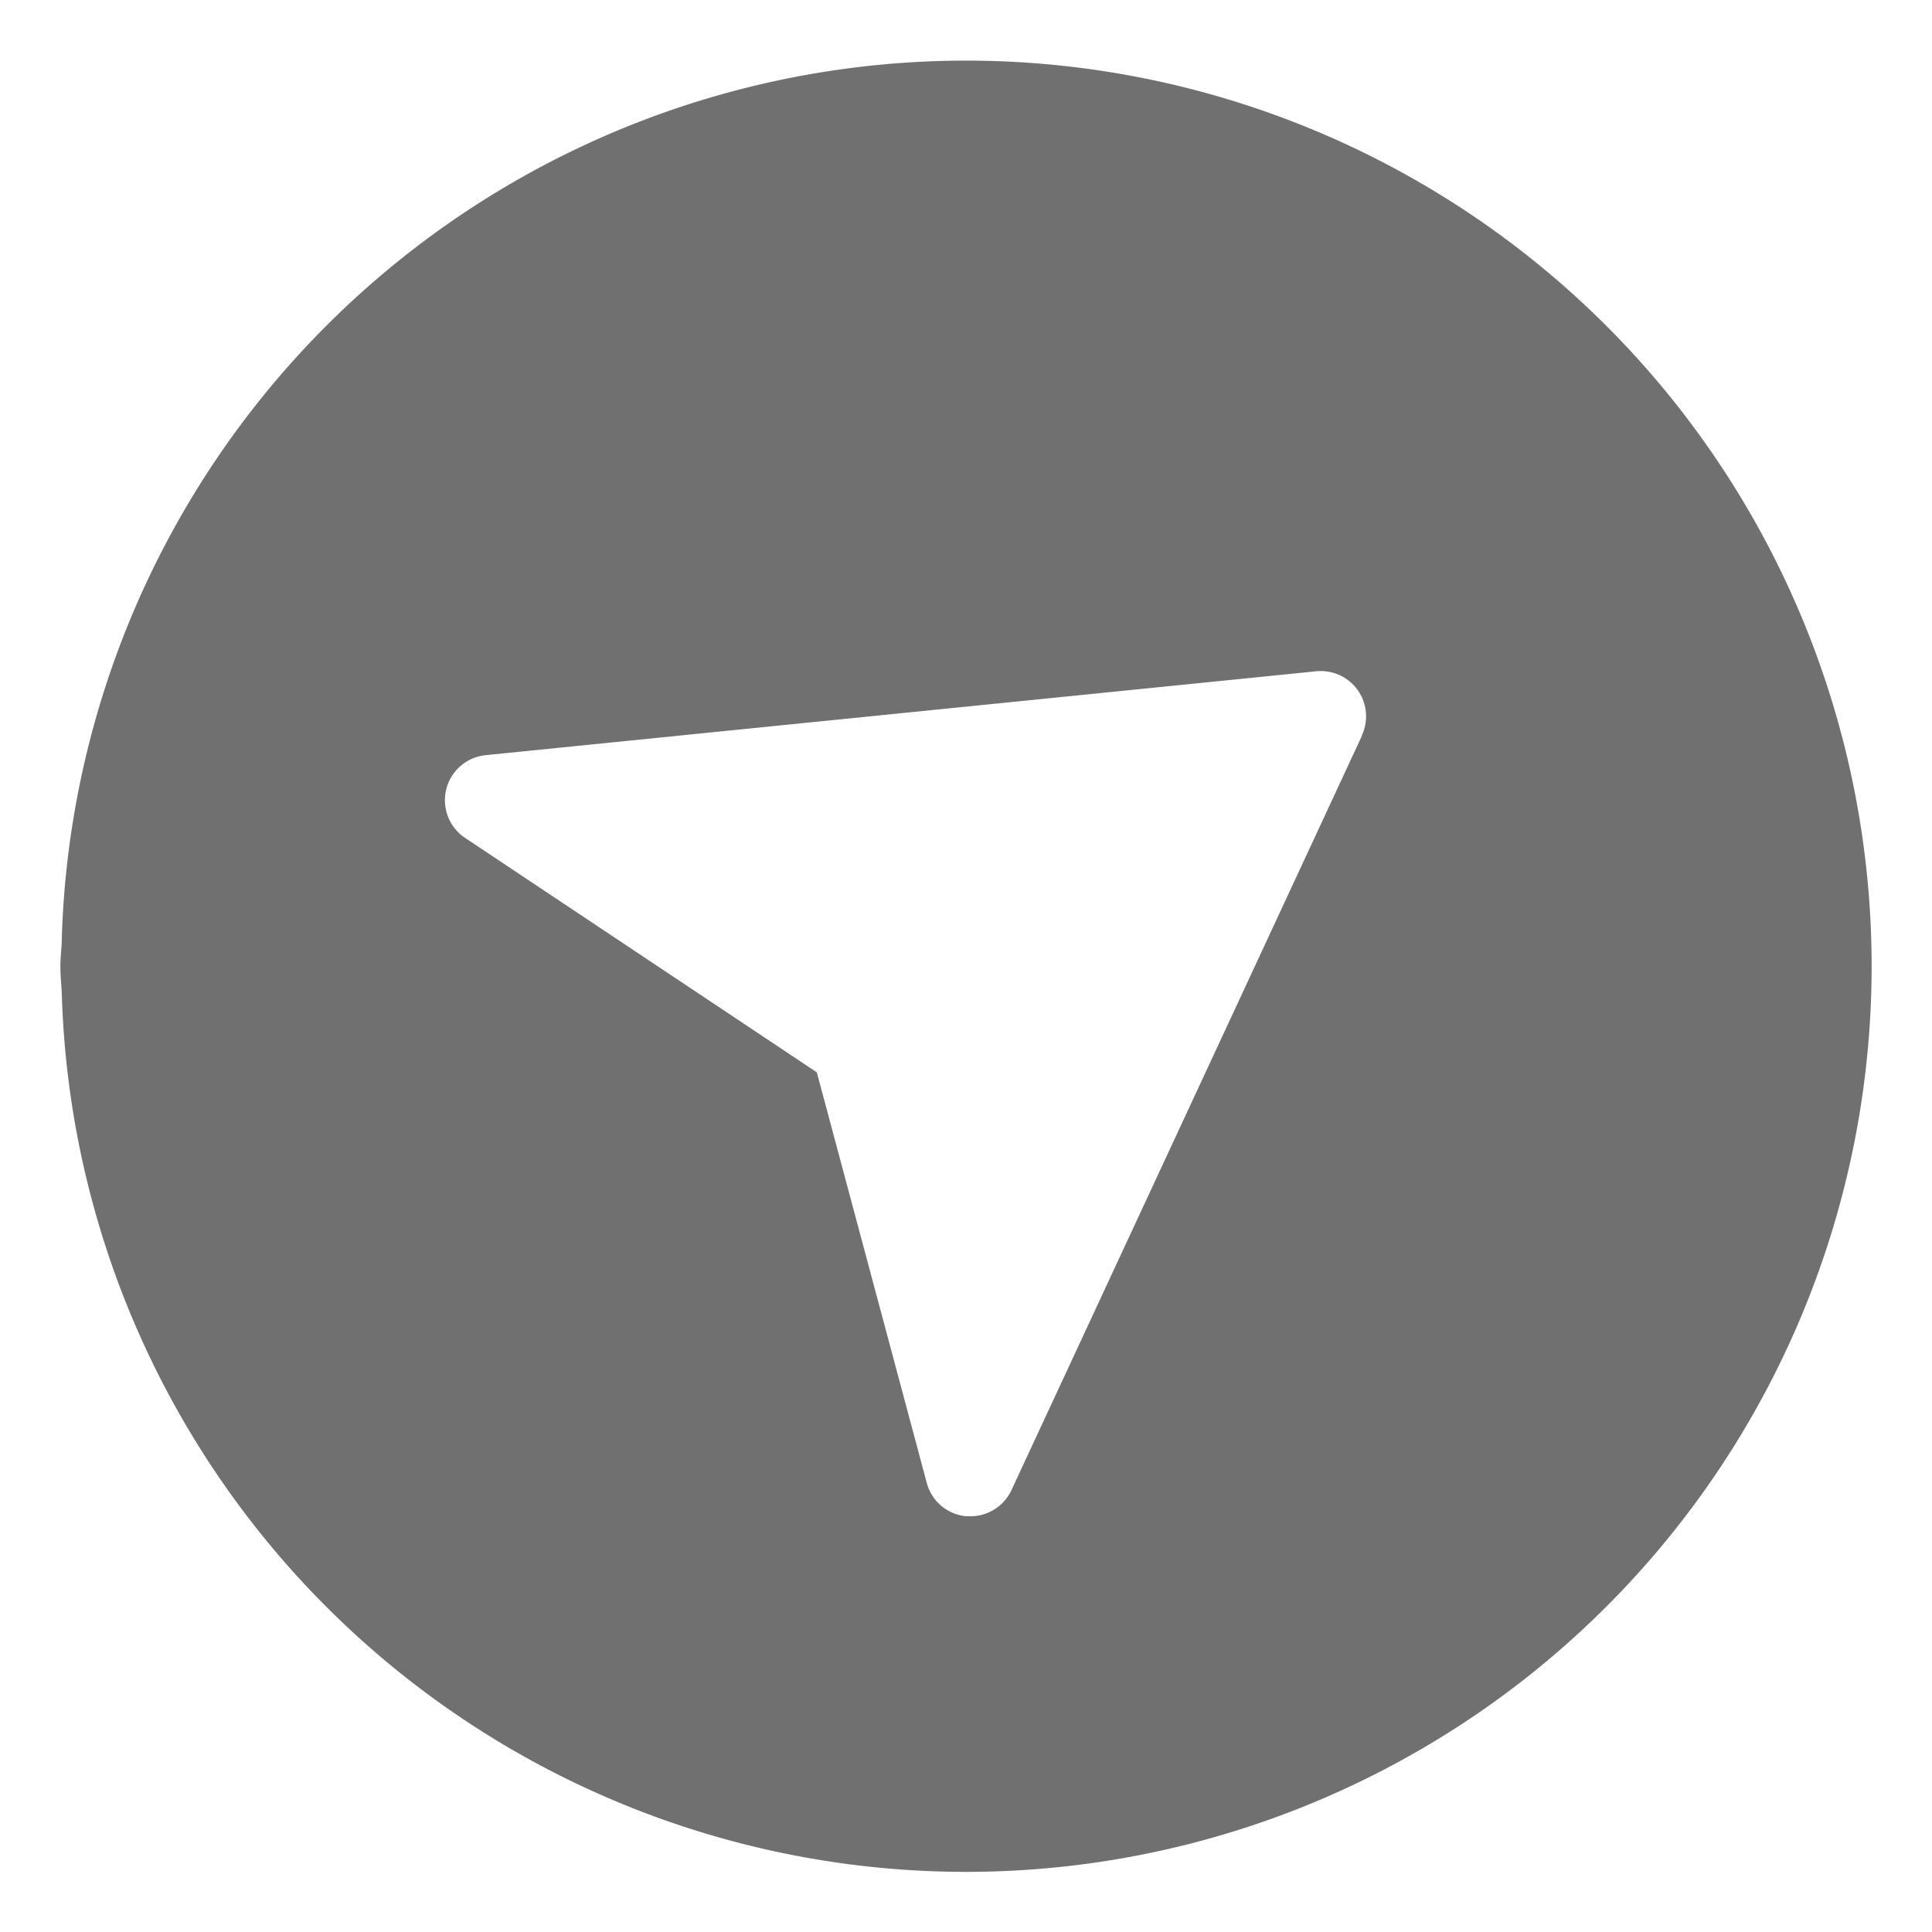 <svg xmlns="http://www.w3.org/2000/svg" xmlns:xlink="http://www.w3.org/1999/xlink" width="32" height="32" viewBox="0 0 32 32">
  <defs>
    <clipPath id="clip-path">
      <rect id="사각형_2161" data-name="사각형 2161" width="32" height="32" transform="translate(160 154)" fill="#ffe8e8"/>
    </clipPath>
  </defs>
  <g id="마스크_그룹_25" data-name="마스크 그룹 25" transform="translate(-160 -154)" clip-path="url(#clip-path)">
    <path id="패스_11930" data-name="패스 11930" d="M197.247,351h-.025a14.988,14.988,0,0,0-14.951,14.529c0,.158-.024.312-.024.47s.018.312.024.47A14.986,14.986,0,0,0,197.222,381h.025a15,15,0,0,0,0-30Zm6.561,11.176L198,374.677a.75.75,0,0,1-.679.433h-.065a.746.746,0,0,1-.659-.553l-1.821-6.8-5.826-3.883a.75.75,0,0,1,.34-1.37l13.763-1.39a.75.75,0,0,1,.751,1.062Z" transform="translate(-21.247 -195.996)" fill="#707070"/>
  </g>
</svg>

